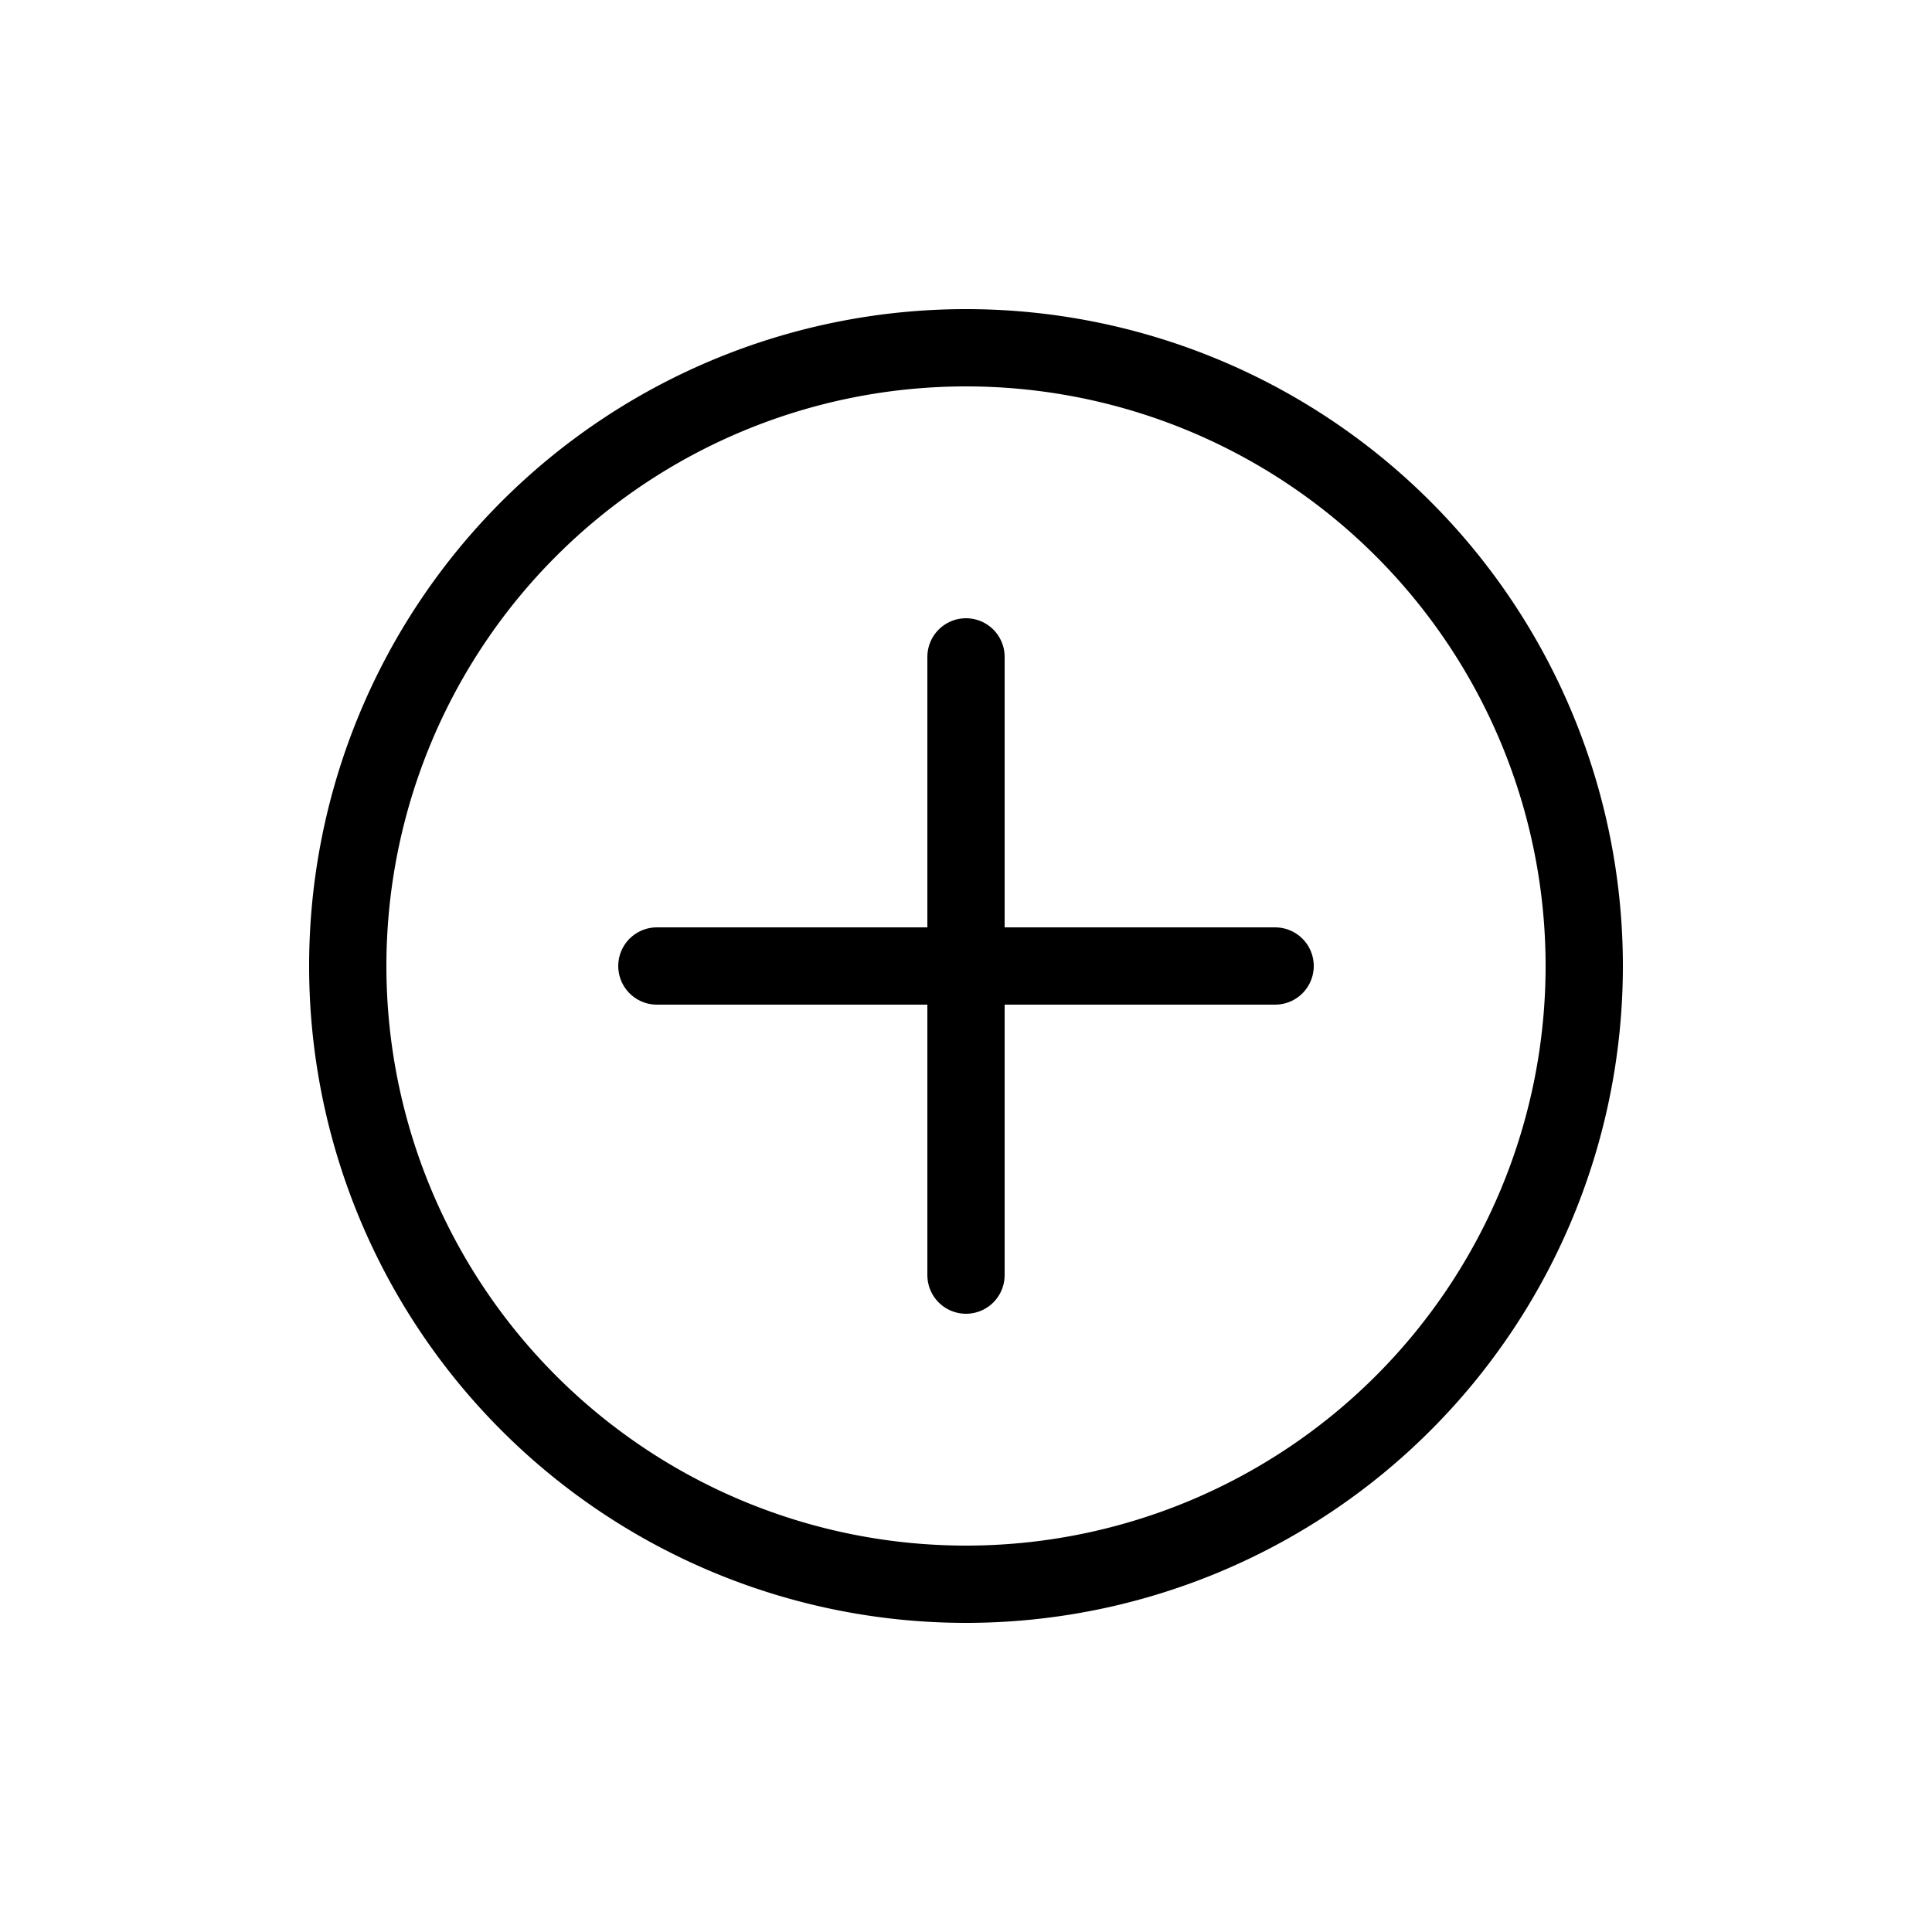 <svg width="25" height="25" fill="none" xmlns="http://www.w3.org/2000/svg">
  <path d="M12.5 20.5a8 8 0 1 0 0-16 8 8 0 0 0 0 16z" stroke="currentColor" />
  <path
    d="M8.5 12.5h8M12.5 16.5v-8"
    stroke="currentColor"
    stroke-linecap="round"
  />
</svg>
